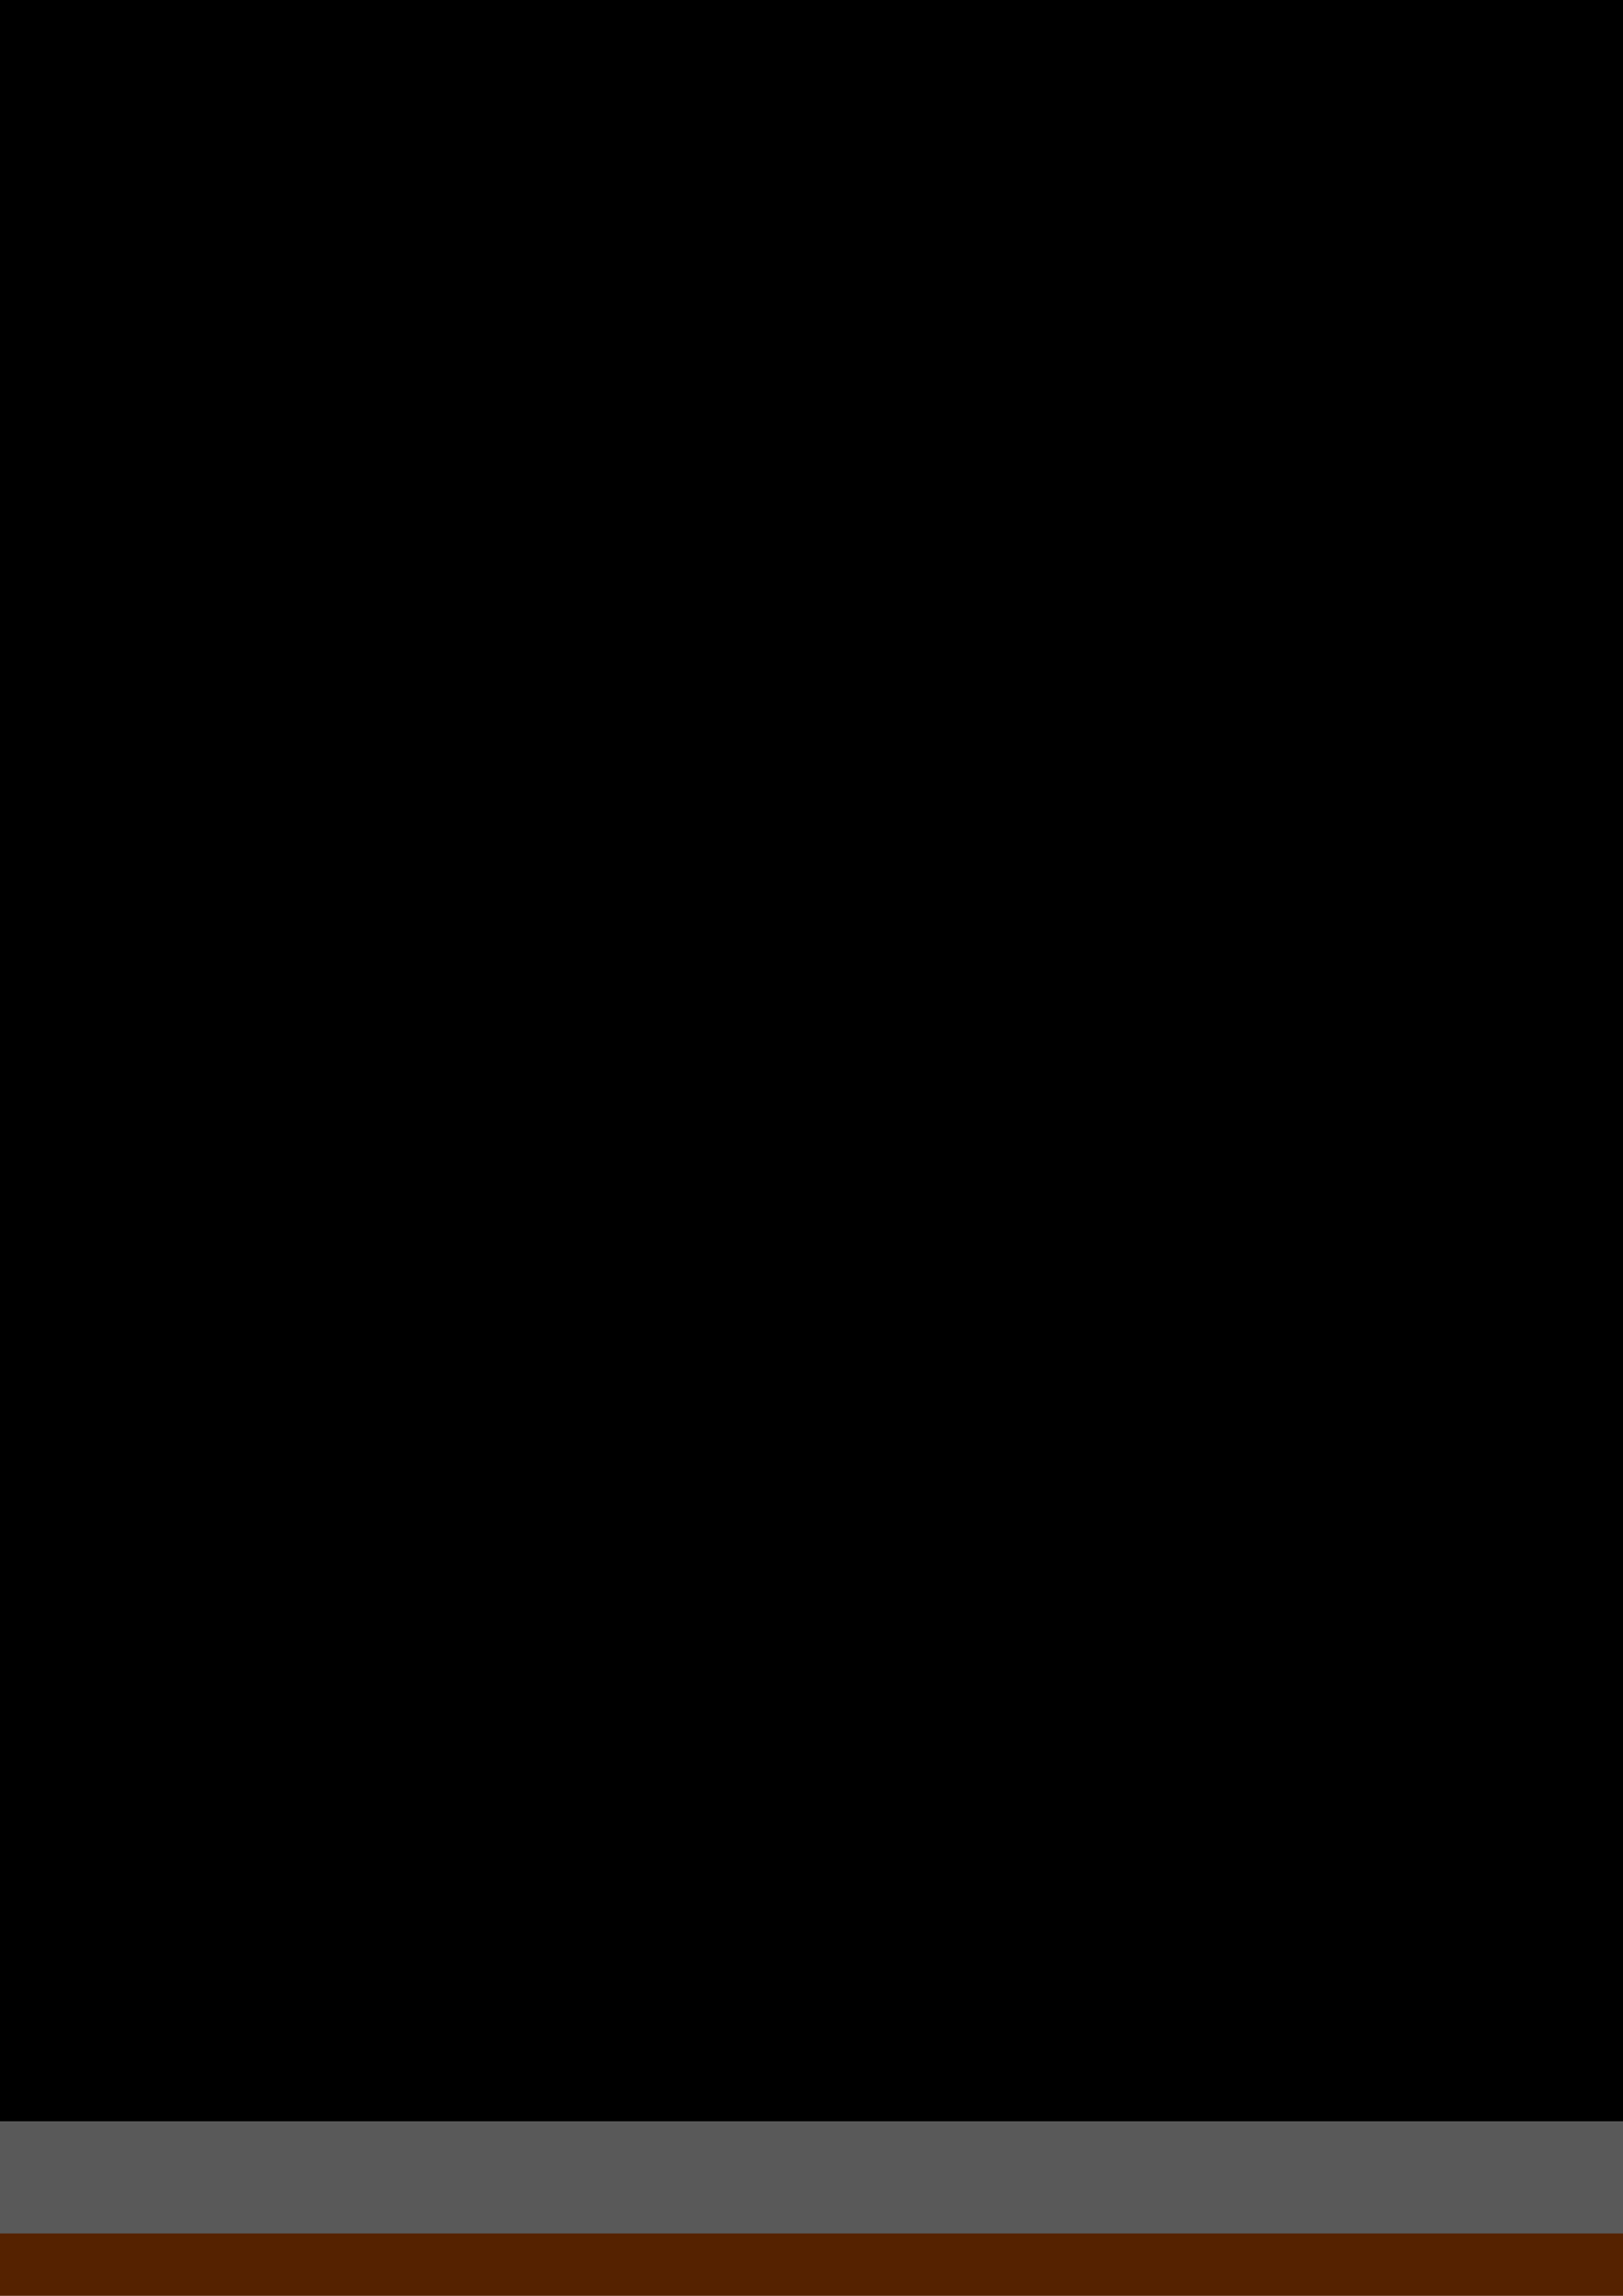 <?xml version="1.0" encoding="UTF-8" standalone="no"?>
<!-- Created with Inkscape (http://www.inkscape.org/) -->

<svg
   xmlns:dc="http://purl.org/dc/elements/1.1/"
   xmlns:cc="http://creativecommons.org/ns#"
   xmlns:rdf="http://www.w3.org/1999/02/22-rdf-syntax-ns#"
   xmlns:svg="http://www.w3.org/2000/svg"
   xmlns="http://www.w3.org/2000/svg"
   xmlns:xlink="http://www.w3.org/1999/xlink"
   xmlns:sodipodi="http://sodipodi.sourceforge.net/DTD/sodipodi-0.dtd"
   xmlns:inkscape="http://www.inkscape.org/namespaces/inkscape"
   width="210mm"
   height="297mm"
   viewBox="0 0 744.094 1052.362"
   id="svg2"
   version="1.1"
   inkscape:version="0.91 r13725"
   sodipodi:docname="background.svg">
  <defs
     id="defs4">
    <linearGradient
       inkscape:collect="always"
       id="linearGradient6435">
      <stop
         style="stop-color:#ff8a24;stop-opacity:1;"
         offset="0"
         id="stop6437" />
      <stop
         style="stop-color:#ff8a24;stop-opacity:0;"
         offset="1"
         id="stop6439" />
    </linearGradient>
    <linearGradient
       inkscape:collect="always"
       xlink:href="#linearGradient6435"
       id="linearGradient6441"
       x1="-834.286"
       y1="-2233.352"
       x2="-822.857"
       y2="978.076"
       gradientUnits="userSpaceOnUse" />
  </defs>
  <sodipodi:namedview
     id="base"
     pagecolor="#ffffff"
     bordercolor="#666666"
     borderopacity="1.0"
     inkscape:pageopacity="0.0"
     inkscape:pageshadow="2"
     inkscape:zoom="0.175"
     inkscape:cx="-874.788"
     inkscape:cy="1111.0369"
     inkscape:document-units="px"
     inkscape:current-layer="layer1"
     showgrid="false"
     inkscape:window-width="1920"
     inkscape:window-height="1017"
     inkscape:window-x="-8"
     inkscape:window-y="-8"
     inkscape:window-maximized="1" />
  <g
     inkscape:label="Layer 1"
     inkscape:groupmode="layer"
     id="layer1">
    <rect
       style="opacity:1;fill:url(#linearGradient6441);fill-opacity:1;stroke:none;stroke-width:20.192;stroke-miterlimit:4;stroke-dasharray:none;stroke-opacity:1"
       id="rect6239"
       width="6001.956"
       height="3397.961"
       x="-3871.383"
       y="-2286.53" />
    <rect
       style="opacity:1;fill:#552200;fill-opacity:1;stroke:none;stroke-width:20;stroke-miterlimit:4;stroke-dasharray:none;stroke-opacity:1"
       id="rect6241"
       width="6007.694"
       height="1252.589"
       x="-3874.252"
       y="1007.915" />
    <path
       sodipodi:type="star"
       style="opacity:1;fill:#743b00;fill-opacity:1;stroke:none;stroke-width:20;stroke-miterlimit:4;stroke-dasharray:none;stroke-opacity:1"
       id="path6263"
       sodipodi:sides="3"
       sodipodi:cx="-3468.5713"
       sodipodi:cy="1355.2194"
       sodipodi:r1="92.140091"
       sodipodi:r2="46.070045"
       sodipodi:arg1="1.0516502"
       sodipodi:arg2="2.0988478"
       inkscape:flatsided="true"
       inkscape:rounded="0.74"
       inkscape:randomized="0"
       d="m -3422.857,1435.219 c -102.537,58.593 -138.379,37.686 -137.853,-80.41 0.526,-118.096 36.553,-138.683 138.564,-79.18 102.012,59.504 101.827,100.997 -0.711,159.59 z"
       inkscape:transform-center-x="-15.315476"
       inkscape:transform-center-y="-0.17506917" />
    <path
       sodipodi:type="star"
       style="opacity:1;fill:#281000;fill-opacity:1;stroke:none;stroke-width:20;stroke-miterlimit:4;stroke-dasharray:none;stroke-opacity:1"
       id="path6263-4"
       sodipodi:sides="3"
       sodipodi:cx="-4152.4585"
       sodipodi:cy="641.1087"
       sodipodi:r1="92.140091"
       sodipodi:r2="46.070045"
       sodipodi:arg1="1.0516502"
       sodipodi:arg2="2.0988478"
       inkscape:flatsided="true"
       inkscape:rounded="0.74"
       inkscape:randomized="0"
       d="m -4106.744,721.109 c -102.537,58.593 -138.379,37.686 -137.853,-80.41 0.526,-118.096 36.553,-138.683 138.564,-79.179 102.012,59.504 101.827,100.997 -0.711,159.59 z"
       inkscape:transform-center-x="12.298184"
       inkscape:transform-center-y="-6.9155089"
       transform="matrix(0.65,0.76,-0.76,0.65,1017.87,4578.618)" />
    <path
       sodipodi:type="star"
       style="opacity:1;fill:#743b00;fill-opacity:1;stroke:none;stroke-width:20;stroke-miterlimit:4;stroke-dasharray:none;stroke-opacity:1"
       id="path6263-6"
       sodipodi:sides="3"
       sodipodi:cx="-4186.7441"
       sodipodi:cy="1115.3944"
       sodipodi:r1="92.140091"
       sodipodi:r2="46.070045"
       sodipodi:arg1="1.0516502"
       sodipodi:arg2="2.0988478"
       inkscape:flatsided="true"
       inkscape:rounded="0.74"
       inkscape:randomized="0"
       d="m -4141.03,1195.394 c -102.537,58.593 -138.379,37.686 -137.853,-80.41 0.526,-118.096 36.553,-138.683 138.564,-79.179 102.012,59.504 101.827,100.997 -0.711,159.59 z"
       inkscape:transform-center-x="7.1511313"
       inkscape:transform-center-y="12.116681"
       transform="matrix(0.755,-0.655,0.655,0.755,2702.406,-2213.306)" />
    <path
       sodipodi:type="star"
       style="opacity:1;fill:#281000;fill-opacity:1;stroke:none;stroke-width:20;stroke-miterlimit:4;stroke-dasharray:none;stroke-opacity:1"
       id="path6263-5"
       sodipodi:sides="3"
       sodipodi:cx="-4135.3154"
       sodipodi:cy="1555.3944"
       sodipodi:r1="92.140091"
       sodipodi:r2="46.070045"
       sodipodi:arg1="1.0516502"
       sodipodi:arg2="2.0988478"
       inkscape:flatsided="true"
       inkscape:rounded="0.74"
       inkscape:randomized="0"
       d="m -4089.601,1635.394 c -102.537,58.593 -138.379,37.686 -137.853,-80.41 0.526,-118.096 36.553,-138.683 138.564,-79.179 102.011,59.504 101.827,100.997 -0.711,159.59 z"
       inkscape:transform-center-x="14.734861"
       inkscape:transform-center-y="2.7536906"
       transform="matrix(0.442,0.897,-0.897,0.442,4813.276,4971.789)" />
    <path
       sodipodi:type="star"
       style="opacity:1;fill:#281000;fill-opacity:1;stroke:none;stroke-width:20;stroke-miterlimit:4;stroke-dasharray:none;stroke-opacity:1"
       id="path6263-8"
       sodipodi:sides="3"
       sodipodi:cx="-952.45839"
       sodipodi:cy="1681.1087"
       sodipodi:r1="92.140091"
       sodipodi:r2="46.070045"
       sodipodi:arg1="1.0516502"
       sodipodi:arg2="2.0988478"
       inkscape:flatsided="true"
       inkscape:rounded="0.74"
       inkscape:randomized="0"
       d="m -906.744,1761.109 c -102.537,58.593 -138.379,37.686 -137.854,-80.41 0.526,-118.096 36.553,-138.683 138.564,-79.18 102.012,59.504 101.827,100.997 -0.711,159.59 z"
       inkscape:transform-center-x="-15.315476"
       inkscape:transform-center-y="-0.17506917" />
    <ellipse
       style="opacity:1;fill:#281000;fill-opacity:1;stroke:none;stroke-width:20;stroke-miterlimit:4;stroke-dasharray:none;stroke-opacity:1"
       id="path6298"
       cx="-1202.857"
       cy="2020.934"
       rx="48.571"
       ry="42.857" />
    <ellipse
       style="opacity:1;fill:#281000;fill-opacity:1;stroke:none;stroke-width:20;stroke-miterlimit:4;stroke-dasharray:none;stroke-opacity:1"
       id="path6298-5"
       cx="291.429"
       cy="2006.648"
       rx="48.571"
       ry="42.857" />
    <ellipse
       style="opacity:1;fill:#281000;fill-opacity:1;stroke:none;stroke-width:20;stroke-miterlimit:4;stroke-dasharray:none;stroke-opacity:1"
       id="path6298-3"
       cx="-565.714"
       cy="1378.076"
       rx="48.571"
       ry="42.857" />
    <ellipse
       style="opacity:1;fill:#281000;fill-opacity:1;stroke:none;stroke-width:20;stroke-miterlimit:4;stroke-dasharray:none;stroke-opacity:1"
       id="path6298-56"
       cx="-3582.857"
       cy="1949.505"
       rx="48.571"
       ry="42.857" />
    <ellipse
       style="opacity:1;fill:#281000;fill-opacity:1;stroke:none;stroke-width:20;stroke-miterlimit:4;stroke-dasharray:none;stroke-opacity:1"
       id="path6298-6"
       cx="1251.429"
       cy="1218.076"
       rx="48.571"
       ry="42.857" />
    <ellipse
       style="opacity:1;fill:#8b3800;fill-opacity:1;stroke:none;stroke-width:20;stroke-miterlimit:4;stroke-dasharray:none;stroke-opacity:1"
       id="path6298-2"
       cx="-2777.143"
       cy="1635.219"
       rx="48.571"
       ry="42.857" />
    <ellipse
       style="opacity:1;fill:#281000;fill-opacity:1;stroke:none;stroke-width:20;stroke-miterlimit:4;stroke-dasharray:none;stroke-opacity:1"
       id="path6298-7"
       cx="-2531.428"
       cy="1458.076"
       rx="48.571"
       ry="42.857" />
    <ellipse
       style="opacity:1;fill:#883700;fill-opacity:1;stroke:none;stroke-width:20;stroke-miterlimit:4;stroke-dasharray:none;stroke-opacity:1"
       id="path6298-8"
       cx="-1280"
       cy="1343.791"
       rx="48.571"
       ry="42.857" />
    <ellipse
       style="opacity:1;fill:#281000;fill-opacity:1;stroke:none;stroke-width:20;stroke-miterlimit:4;stroke-dasharray:none;stroke-opacity:1"
       id="path6298-82"
       cx="-28.571"
       cy="1789.505"
       rx="48.571"
       ry="42.857" />
    <ellipse
       style="opacity:1;fill:#281000;fill-opacity:1;stroke:none;stroke-width:20;stroke-miterlimit:4;stroke-dasharray:none;stroke-opacity:1"
       id="path6298-28"
       cx="1257.143"
       cy="1795.219"
       rx="48.571"
       ry="42.857" />
    <rect
       style="opacity:1;fill:#000000;fill-opacity:1;stroke:none;stroke-width:20;stroke-miterlimit:4;stroke-dasharray:none;stroke-opacity:1"
       id="rect6363"
       width="6005.714"
       height="1382.857"
       x="-3874.286"
       y="-364.781" />
    <rect
       style="opacity:1;fill:#000000;fill-opacity:1;stroke:none;stroke-width:20;stroke-miterlimit:4;stroke-dasharray:none;stroke-opacity:1"
       id="rect6365"
       width="360"
       height="1262.857"
       x="-3868.572"
       y="-1490.495" />
    <rect
       style="opacity:1;fill:#000000;fill-opacity:1;stroke:none;stroke-width:20;stroke-miterlimit:4;stroke-dasharray:none;stroke-opacity:1"
       id="rect6367"
       width="97.143"
       height="925.714"
       x="-3457.143"
       y="-1084.781" />
    <rect
       style="opacity:1;fill:#000000;fill-opacity:1;stroke:none;stroke-width:20;stroke-miterlimit:4;stroke-dasharray:none;stroke-opacity:1"
       id="rect6369"
       width="845.714"
       height="960"
       x="-3377.143"
       y="-1210.495" />
    <rect
       style="opacity:1;fill:#000000;fill-opacity:1;stroke:none;stroke-width:20;stroke-miterlimit:4;stroke-dasharray:none;stroke-opacity:1"
       id="rect6371"
       width="514.286"
       height="1251.429"
       x="-2874.286"
       y="-1376.209" />
    <rect
       style="opacity:1;fill:#000000;fill-opacity:1;stroke:none;stroke-width:20;stroke-miterlimit:4;stroke-dasharray:none;stroke-opacity:1"
       id="rect6373"
       width="354.286"
       height="1491.429"
       x="-2268.572"
       y="-1701.924" />
    <rect
       style="opacity:1;fill:#000000;fill-opacity:1;stroke:none;stroke-width:20;stroke-miterlimit:4;stroke-dasharray:none;stroke-opacity:1"
       id="rect6375"
       width="417.143"
       height="1342.857"
       x="-1840"
       y="-1404.781" />
    <rect
       style="opacity:1;fill:#000000;fill-opacity:1;stroke:none;stroke-width:20;stroke-miterlimit:4;stroke-dasharray:none;stroke-opacity:1"
       id="rect6377"
       width="434.286"
       height="617.143"
       x="-2468.572"
       y="-804.781" />
    <rect
       style="opacity:1;fill:#000000;fill-opacity:1;stroke:none;stroke-width:20;stroke-miterlimit:4;stroke-dasharray:none;stroke-opacity:1"
       id="rect6379"
       width="337.143"
       height="1571.429"
       x="-1360"
       y="-1799.066" />
    <rect
       style="opacity:1;fill:#000000;fill-opacity:1;stroke:none;stroke-width:20;stroke-miterlimit:4;stroke-dasharray:none;stroke-opacity:1"
       id="rect6381"
       width="1462.857"
       height="771.429"
       x="-1554.286"
       y="-981.924" />
    <rect
       style="opacity:1;fill:#000000;fill-opacity:1;stroke:none;stroke-width:20;stroke-miterlimit:4;stroke-dasharray:none;stroke-opacity:1"
       id="rect6383"
       width="668.571"
       height="1314.286"
       x="-685.714"
       y="-1421.924" />
    <rect
       style="opacity:1;fill:#000000;fill-opacity:1;stroke:none;stroke-width:20;stroke-miterlimit:4;stroke-dasharray:none;stroke-opacity:1"
       id="rect6385"
       width="217.143"
       height="1285.714"
       x="-91.429"
       y="-1547.638" />
    <rect
       style="opacity:1;fill:#000000;fill-opacity:1;stroke:none;stroke-width:20;stroke-miterlimit:4;stroke-dasharray:none;stroke-opacity:1"
       id="rect6387"
       width="62.857"
       height="400"
       x="-457.143"
       y="-1707.638" />
    <rect
       style="opacity:1;fill:#000000;fill-opacity:1;stroke:none;stroke-width:20;stroke-miterlimit:4;stroke-dasharray:none;stroke-opacity:1"
       id="rect6389"
       width="34.286"
       height="165.714"
       x="-2182.857"
       y="-1804.781" />
    <rect
       style="opacity:1;fill:#000000;fill-opacity:1;stroke:none;stroke-width:20;stroke-miterlimit:4;stroke-dasharray:none;stroke-opacity:1"
       id="rect6391"
       width="28.571"
       height="97.143"
       x="-3217.143"
       y="-1261.924" />
    <rect
       style="opacity:1;fill:#000000;fill-opacity:1;stroke:none;stroke-width:20;stroke-miterlimit:4;stroke-dasharray:none;stroke-opacity:1"
       id="rect6393"
       width="434.286"
       height="1485.714"
       x="725.714"
       y="-1690.495" />
    <rect
       style="opacity:1;fill:#000000;fill-opacity:1;stroke:none;stroke-width:20;stroke-miterlimit:4;stroke-dasharray:none;stroke-opacity:1"
       id="rect6395"
       width="582.857"
       height="1022.857"
       x="405.714"
       y="-1261.924" />
    <rect
       style="opacity:1;fill:#000000;fill-opacity:1;stroke:none;stroke-width:20;stroke-miterlimit:4;stroke-dasharray:none;stroke-opacity:1"
       id="rect6399"
       width="245.714"
       height="942.857"
       x="45.714"
       y="-976.209" />
    <rect
       style="opacity:1;fill:#000000;fill-opacity:1;stroke:none;stroke-width:20;stroke-miterlimit:4;stroke-dasharray:none;stroke-opacity:1"
       id="rect6401"
       width="537.143"
       height="417.143"
       x="182.857"
       y="-559.066" />
    <rect
       style="opacity:1;fill:#000000;fill-opacity:1;stroke:none;stroke-width:20;stroke-miterlimit:4;stroke-dasharray:none;stroke-opacity:1"
       id="rect6403"
       width="371.429"
       height="400"
       x="-3628.572"
       y="-593.352" />
    <rect
       style="opacity:1;fill:#000000;fill-opacity:1;stroke:none;stroke-width:20;stroke-miterlimit:4;stroke-dasharray:none;stroke-opacity:1"
       id="rect6405"
       width="491.429"
       height="1080"
       x="1080"
       y="-1399.066" />
    <rect
       style="opacity:1;fill:#000000;fill-opacity:1;stroke:none;stroke-width:20;stroke-miterlimit:4;stroke-dasharray:none;stroke-opacity:1"
       id="rect6407"
       width="337.143"
       height="725.714"
       x="1502.857"
       y="-970.495" />
    <rect
       style="opacity:1;fill:#000000;fill-opacity:1;stroke:none;stroke-width:20;stroke-miterlimit:4;stroke-dasharray:none;stroke-opacity:1"
       id="rect6409"
       width="325.714"
       height="1640"
       x="1805.714"
       y="-1701.924" />
    <rect
       style="opacity:1;fill:#000000;fill-opacity:1;stroke:none;stroke-width:20;stroke-miterlimit:4;stroke-dasharray:none;stroke-opacity:1"
       id="rect6411"
       width="28.571"
       height="234.286"
       x="1502.857"
       y="-1456.209" />
    <rect
       style="opacity:1;fill:#000000;fill-opacity:1;stroke:none;stroke-width:20;stroke-miterlimit:4;stroke-dasharray:none;stroke-opacity:1"
       id="rect6413"
       width="40"
       height="240"
       x="914.286"
       y="-1747.638" />
    <rect
       style="opacity:1;fill:#000000;fill-opacity:1;stroke:none;stroke-width:20;stroke-miterlimit:4;stroke-dasharray:none;stroke-opacity:1"
       id="rect6415"
       width="40"
       height="160"
       x="-3811.428"
       y="-1570.495" />
    <rect
       style="opacity:1;fill:#595959;fill-opacity:1;stroke:none;stroke-width:20;stroke-miterlimit:4;stroke-dasharray:none;stroke-opacity:1"
       id="rect6417"
       width="6000"
       height="51.429"
       x="-3868.572"
       y="972.362" />
  </g>
</svg>
